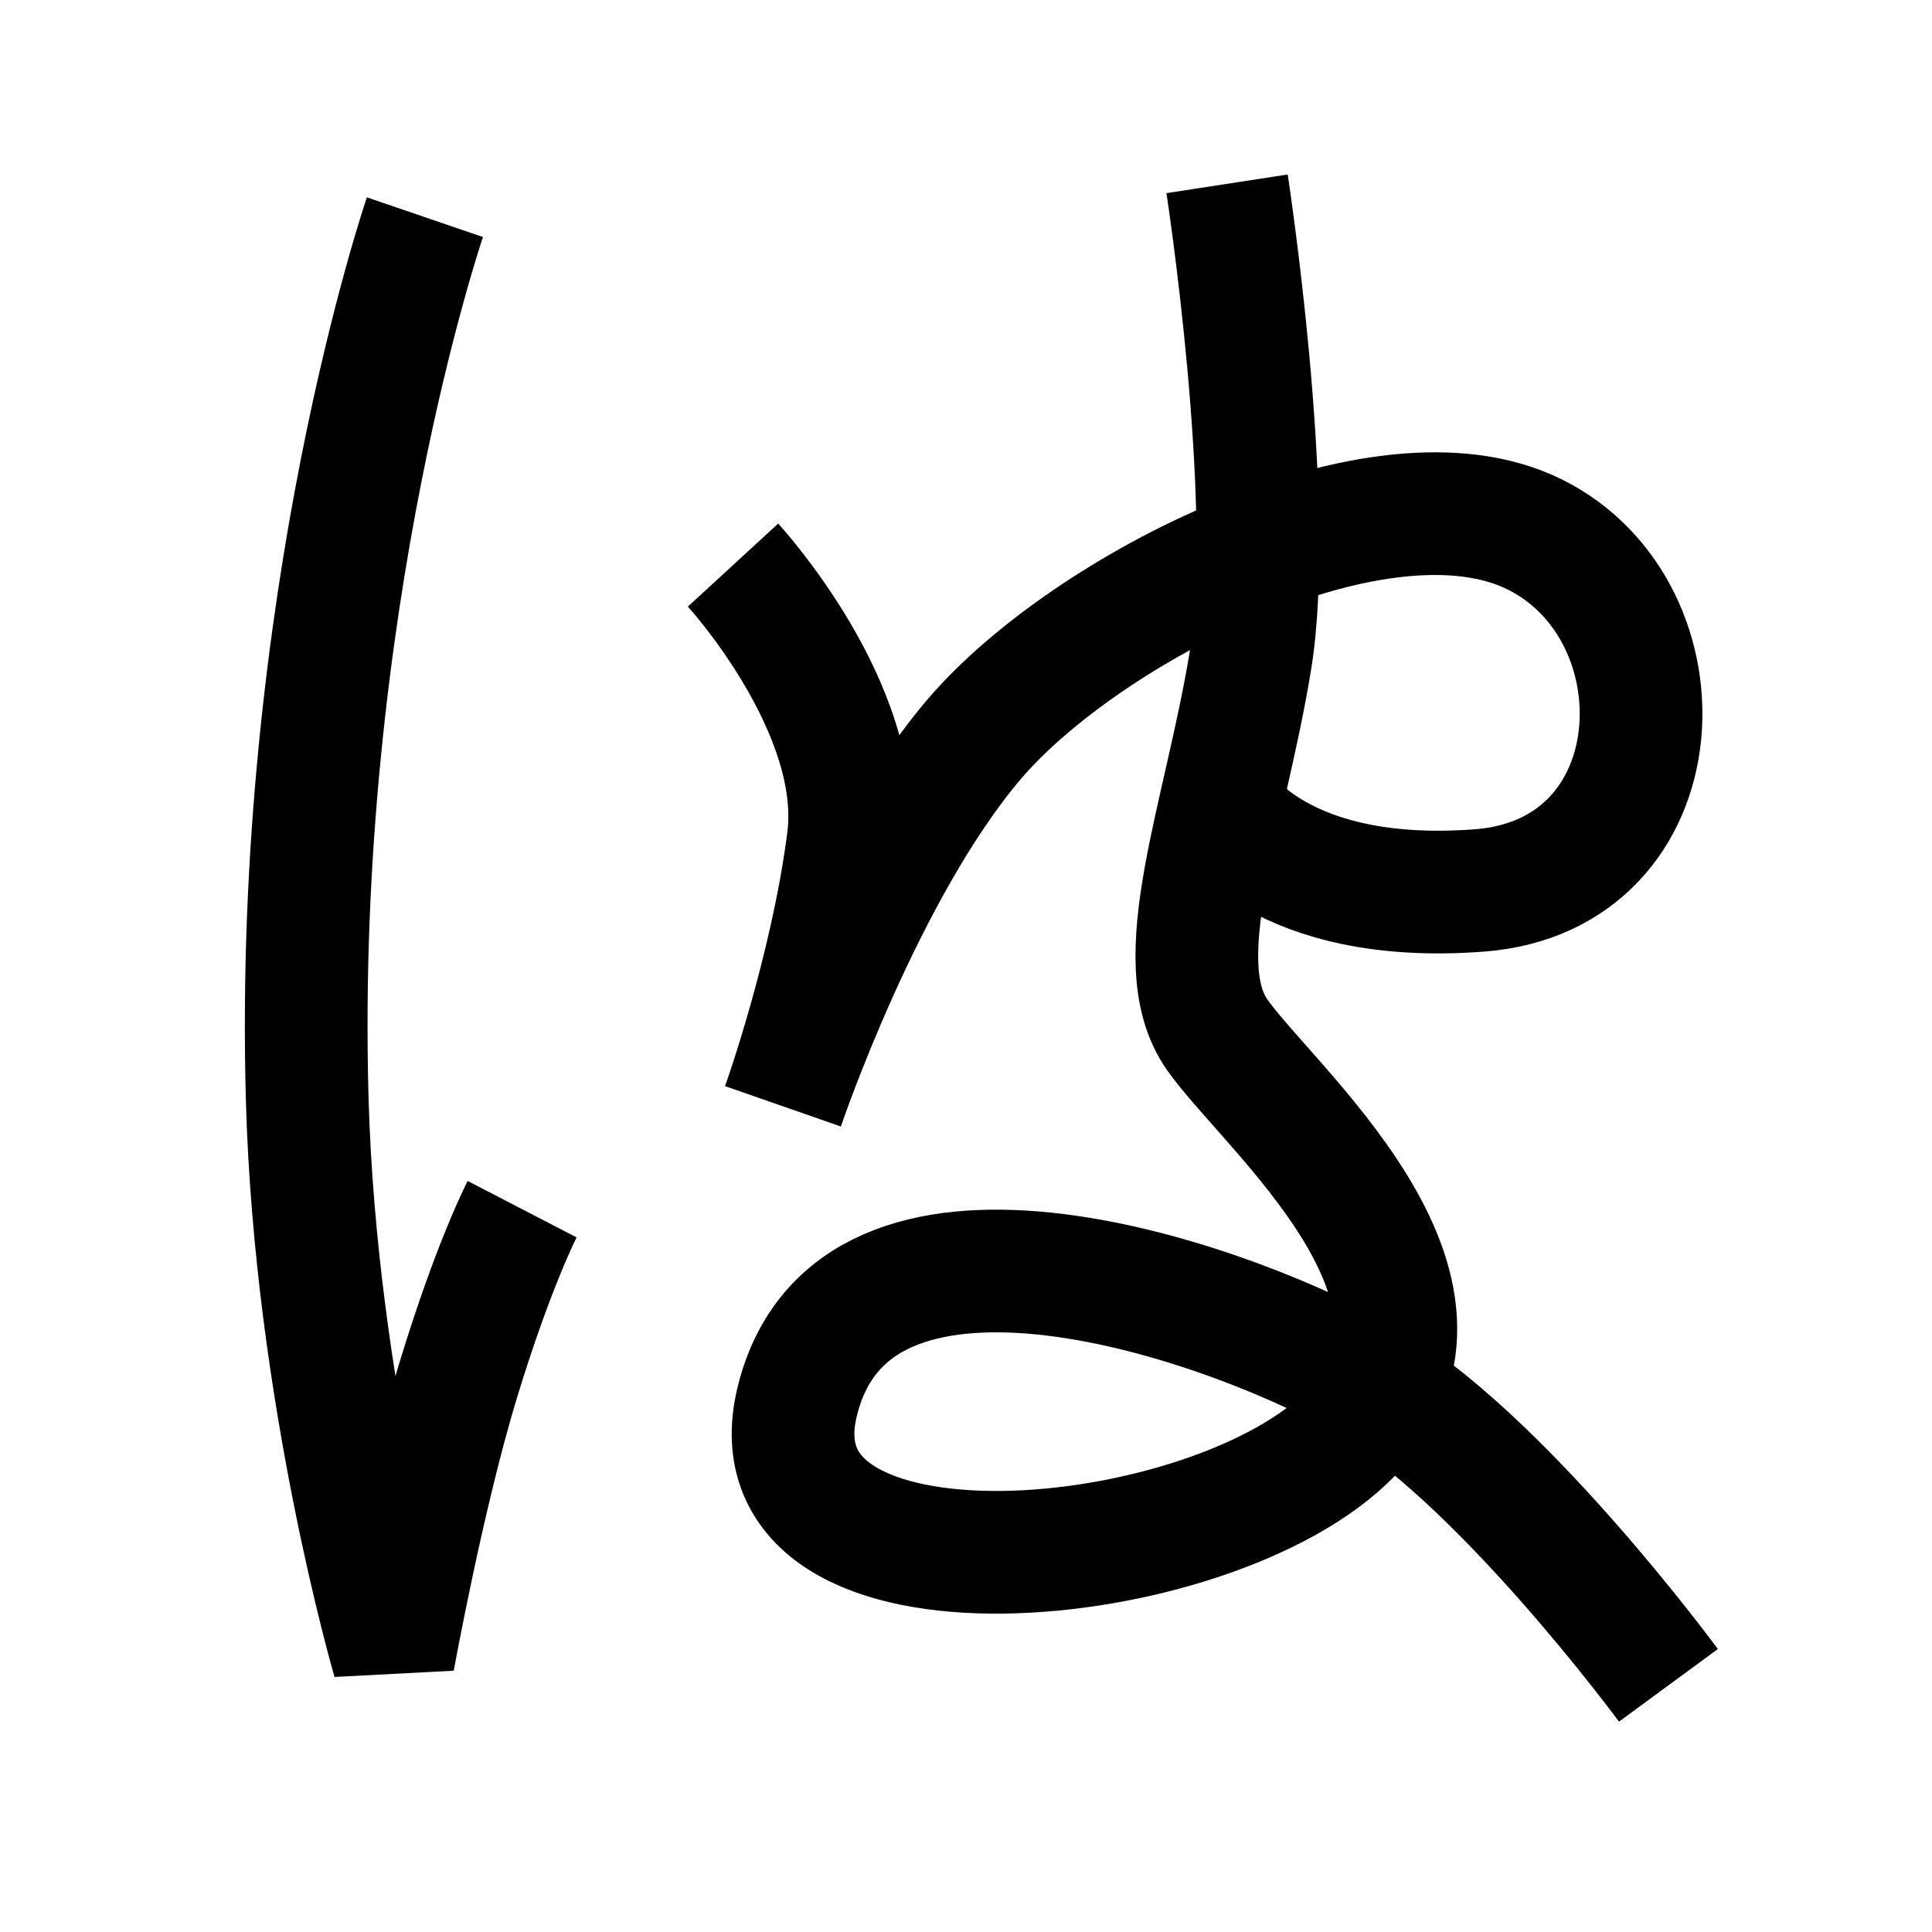 <?xml version="1.0" encoding="UTF-8"?>
<svg xmlns="http://www.w3.org/2000/svg" xmlns:xlink="http://www.w3.org/1999/xlink" width="1000pt" height="1000pt" viewBox="0 0 1000 1000" version="1.1">
<g id="surface1">
<path style="fill:none;stroke-width:12.7;stroke-linecap:butt;stroke-linejoin:miter;stroke:rgb(0%,0%,0%);stroke-opacity:1;stroke-miterlimit:4;" d="M 43.988 22.484 C 43.988 22.484 30.372 62.319 31.803 113.777 C 32.649 144.17 40.724 171.819 40.724 171.819 C 40.724 171.819 43.82 154.72 47.454 142.808 C 51.087 130.896 54.051 125.175 54.051 125.175 " transform="matrix(5,0,0,5,0,0)"/>
<path style="fill:none;stroke-width:12.7;stroke-linecap:butt;stroke-linejoin:miter;stroke:rgb(0%,0%,0%);stroke-opacity:1;stroke-miterlimit:4;" d="M 75.884 58.498 C 75.884 58.498 89.562 73.374 87.803 86.987 C 86.043 100.601 81.07 114.471 81.07 114.471 C 81.07 114.471 89.379 89.914 100.908 76.452 C 112.438 62.989 142.892 47.371 158.896 55.335 C 174.9 63.3 173.785 90.609 153.147 92.179 C 132.509 93.748 126.477 83.737 126.477 83.737 " transform="matrix(5,0,0,5,0,0)"/>
<path style="fill:none;stroke-width:12.7;stroke-linecap:butt;stroke-linejoin:miter;stroke:rgb(0%,0%,0%);stroke-opacity:1;stroke-miterlimit:4;" d="M 127.026 19.029 C 127.026 19.029 132.117 52.099 129.448 68.369 C 126.78 84.638 120.705 99.518 125.984 107.089 C 131.261 114.659 154.122 133.466 139.912 148.284 C 125.704 163.103 76.975 167.626 82.537 145.047 C 88.283 121.726 125.416 133.979 140.877 142.529 C 154.99 150.332 172.715 174.466 172.715 174.466 " transform="matrix(5,0,0,5,0,0)"/>
</g>
</svg>
